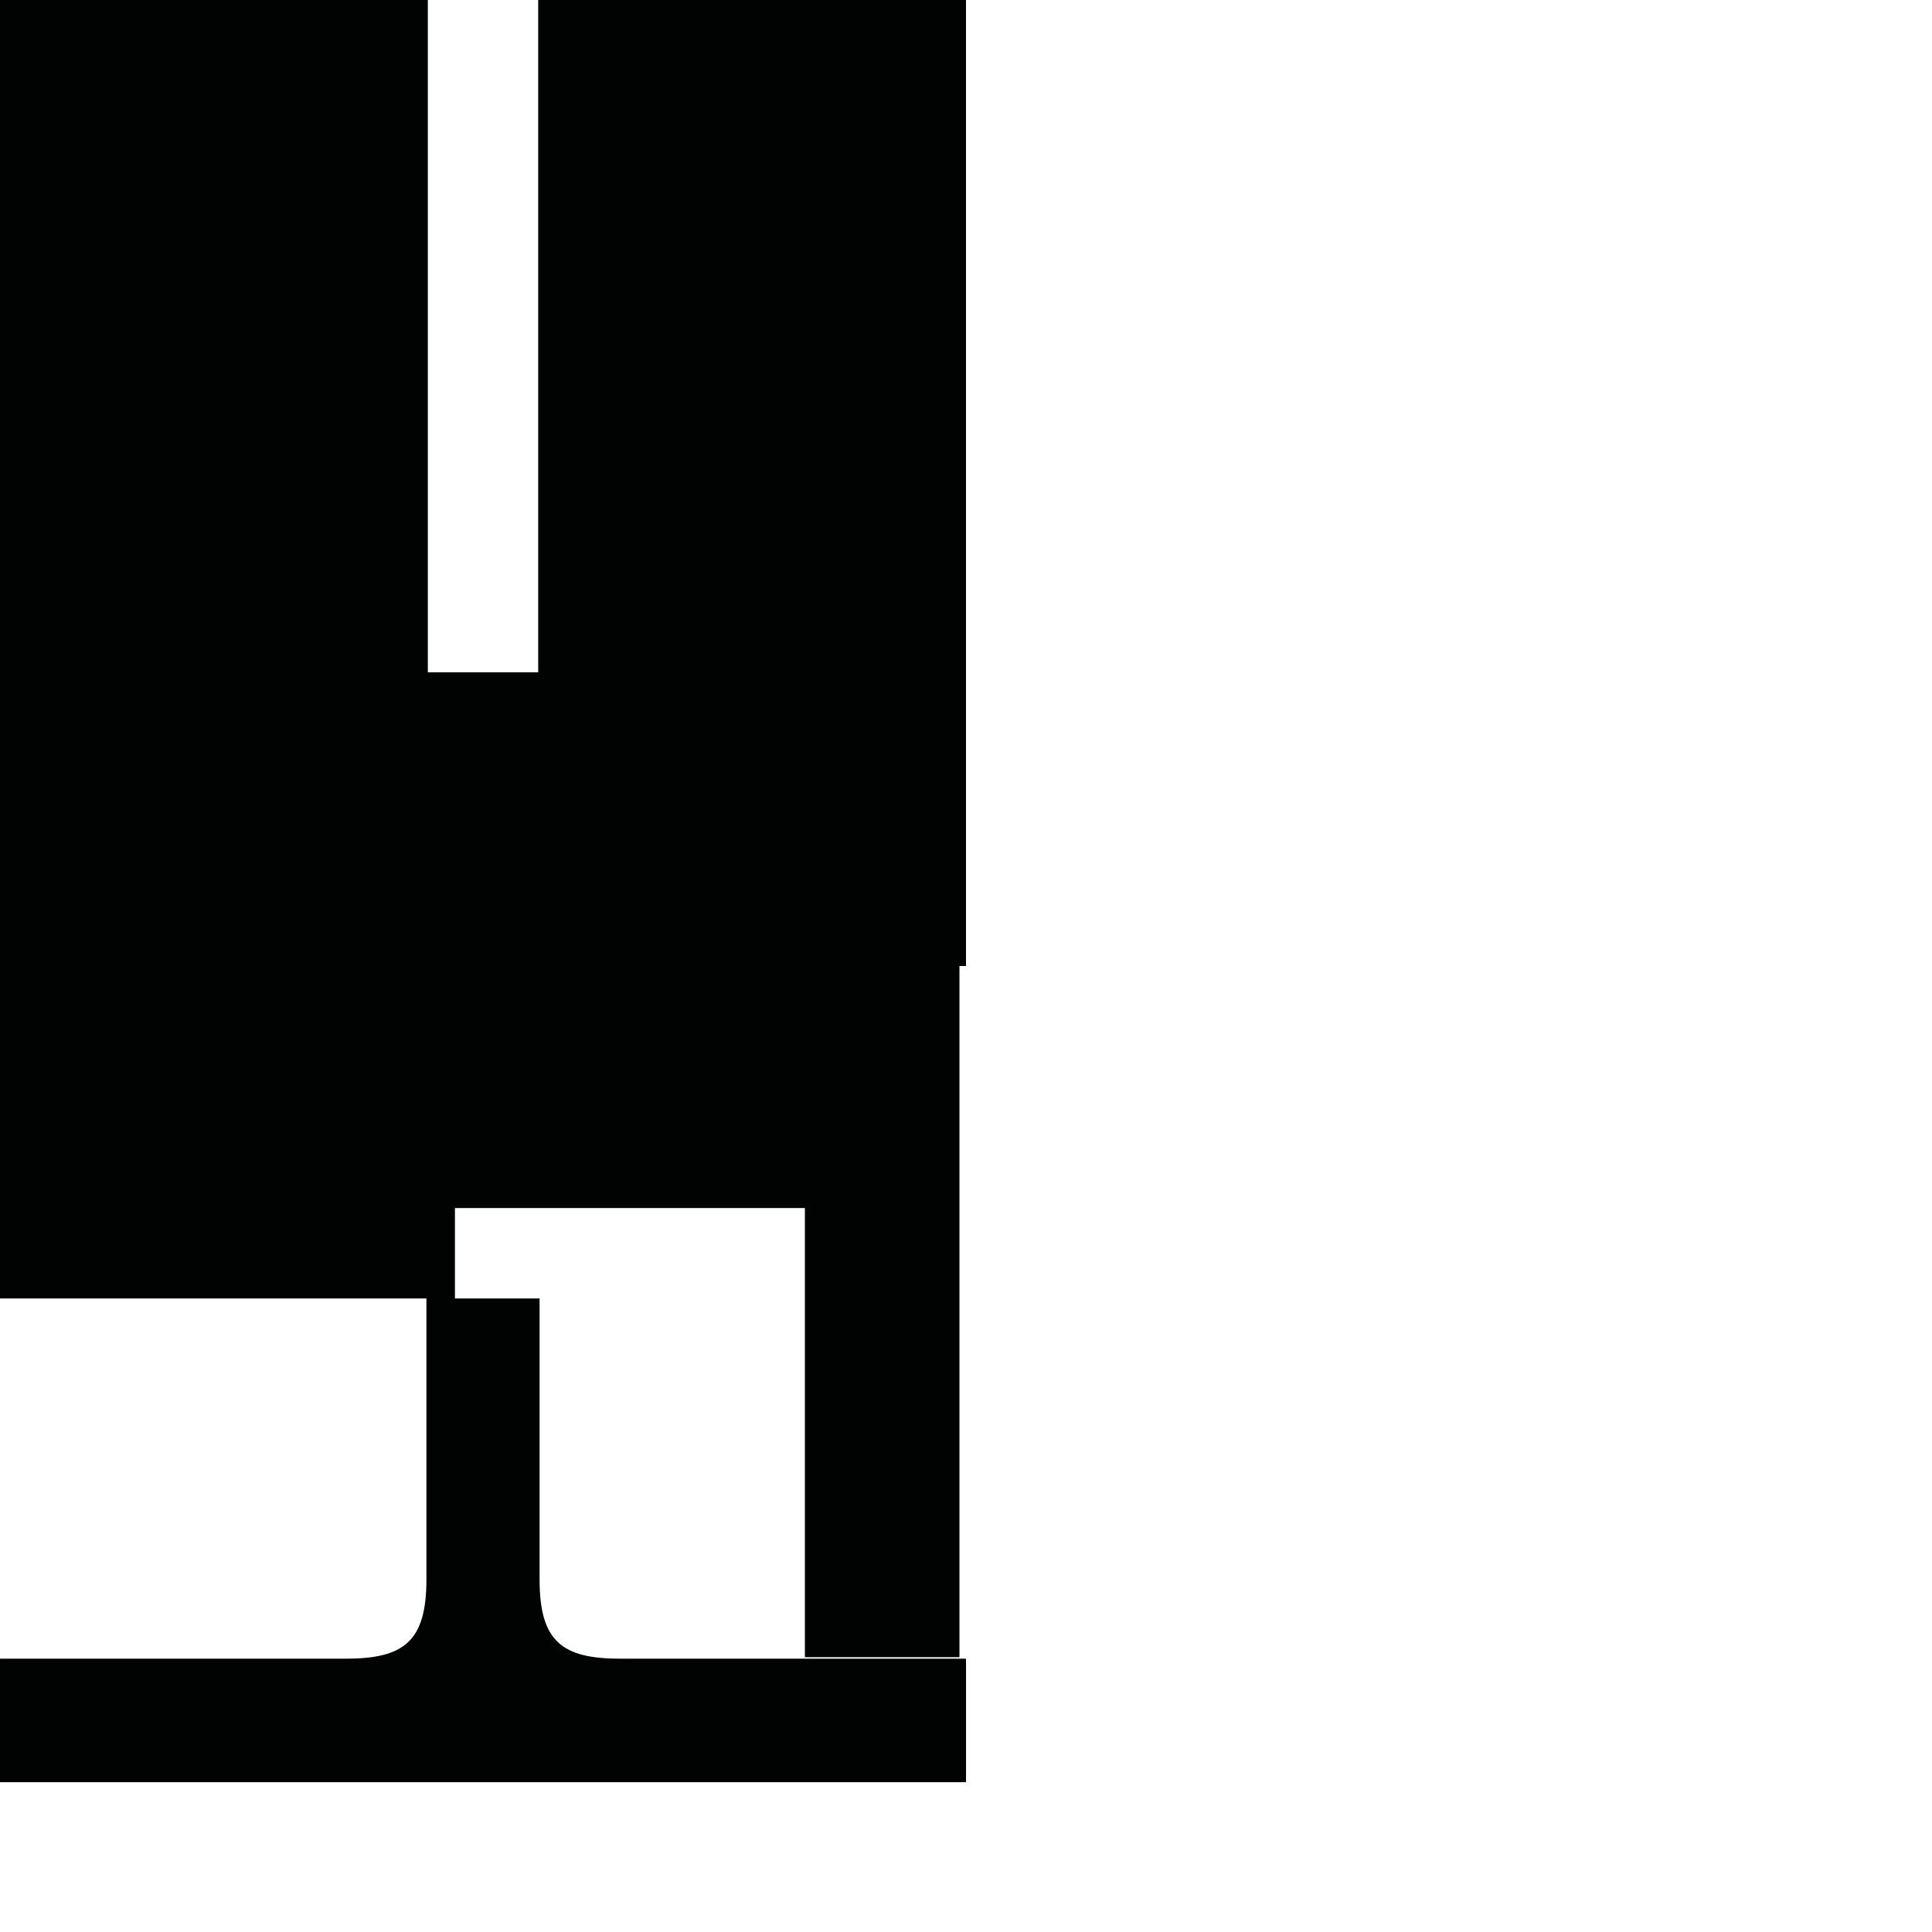 <?xml version="1.0" encoding="utf-8"?>
<!-- Generator: Adobe Illustrator 16.0.0, SVG Export Plug-In . SVG Version: 6.00 Build 0)  -->
<!DOCTYPE svg PUBLIC "-//W3C//DTD SVG 1.1//EN" "http://www.w3.org/Graphics/SVG/1.1/DTD/svg11.dtd">
<svg version="1.1" id="Calque_1" xmlns="http://www.w3.org/2000/svg" xmlns:xlink="http://www.w3.org/1999/xlink" x="0px" y="0px"
	 width="1190.551px" height="1190.551px" viewBox="0 0 1190.551 1190.551" enable-background="new 0 0 1190.551 1190.551"
	 xml:space="preserve">
<path fill="#010202" d="M382.5,1022.138c-36,0-50-10.398-50-48.898V800.15h-32.312h-5.1h-14.742v-55.712h215.651v276.756h95.247
	V595.28h4.033V0H331.641V414.28h-68V0H0V595.28v204.87h262.776l0.001,173.09c0,38.5-14,48.898-50,48.898
	c-53.193,0-212.777,0-212.777,0v76.102h295.091h5.099h295.091v-76.102C595.281,1022.138,435.696,1022.138,382.5,1022.138z"/>
</svg>
